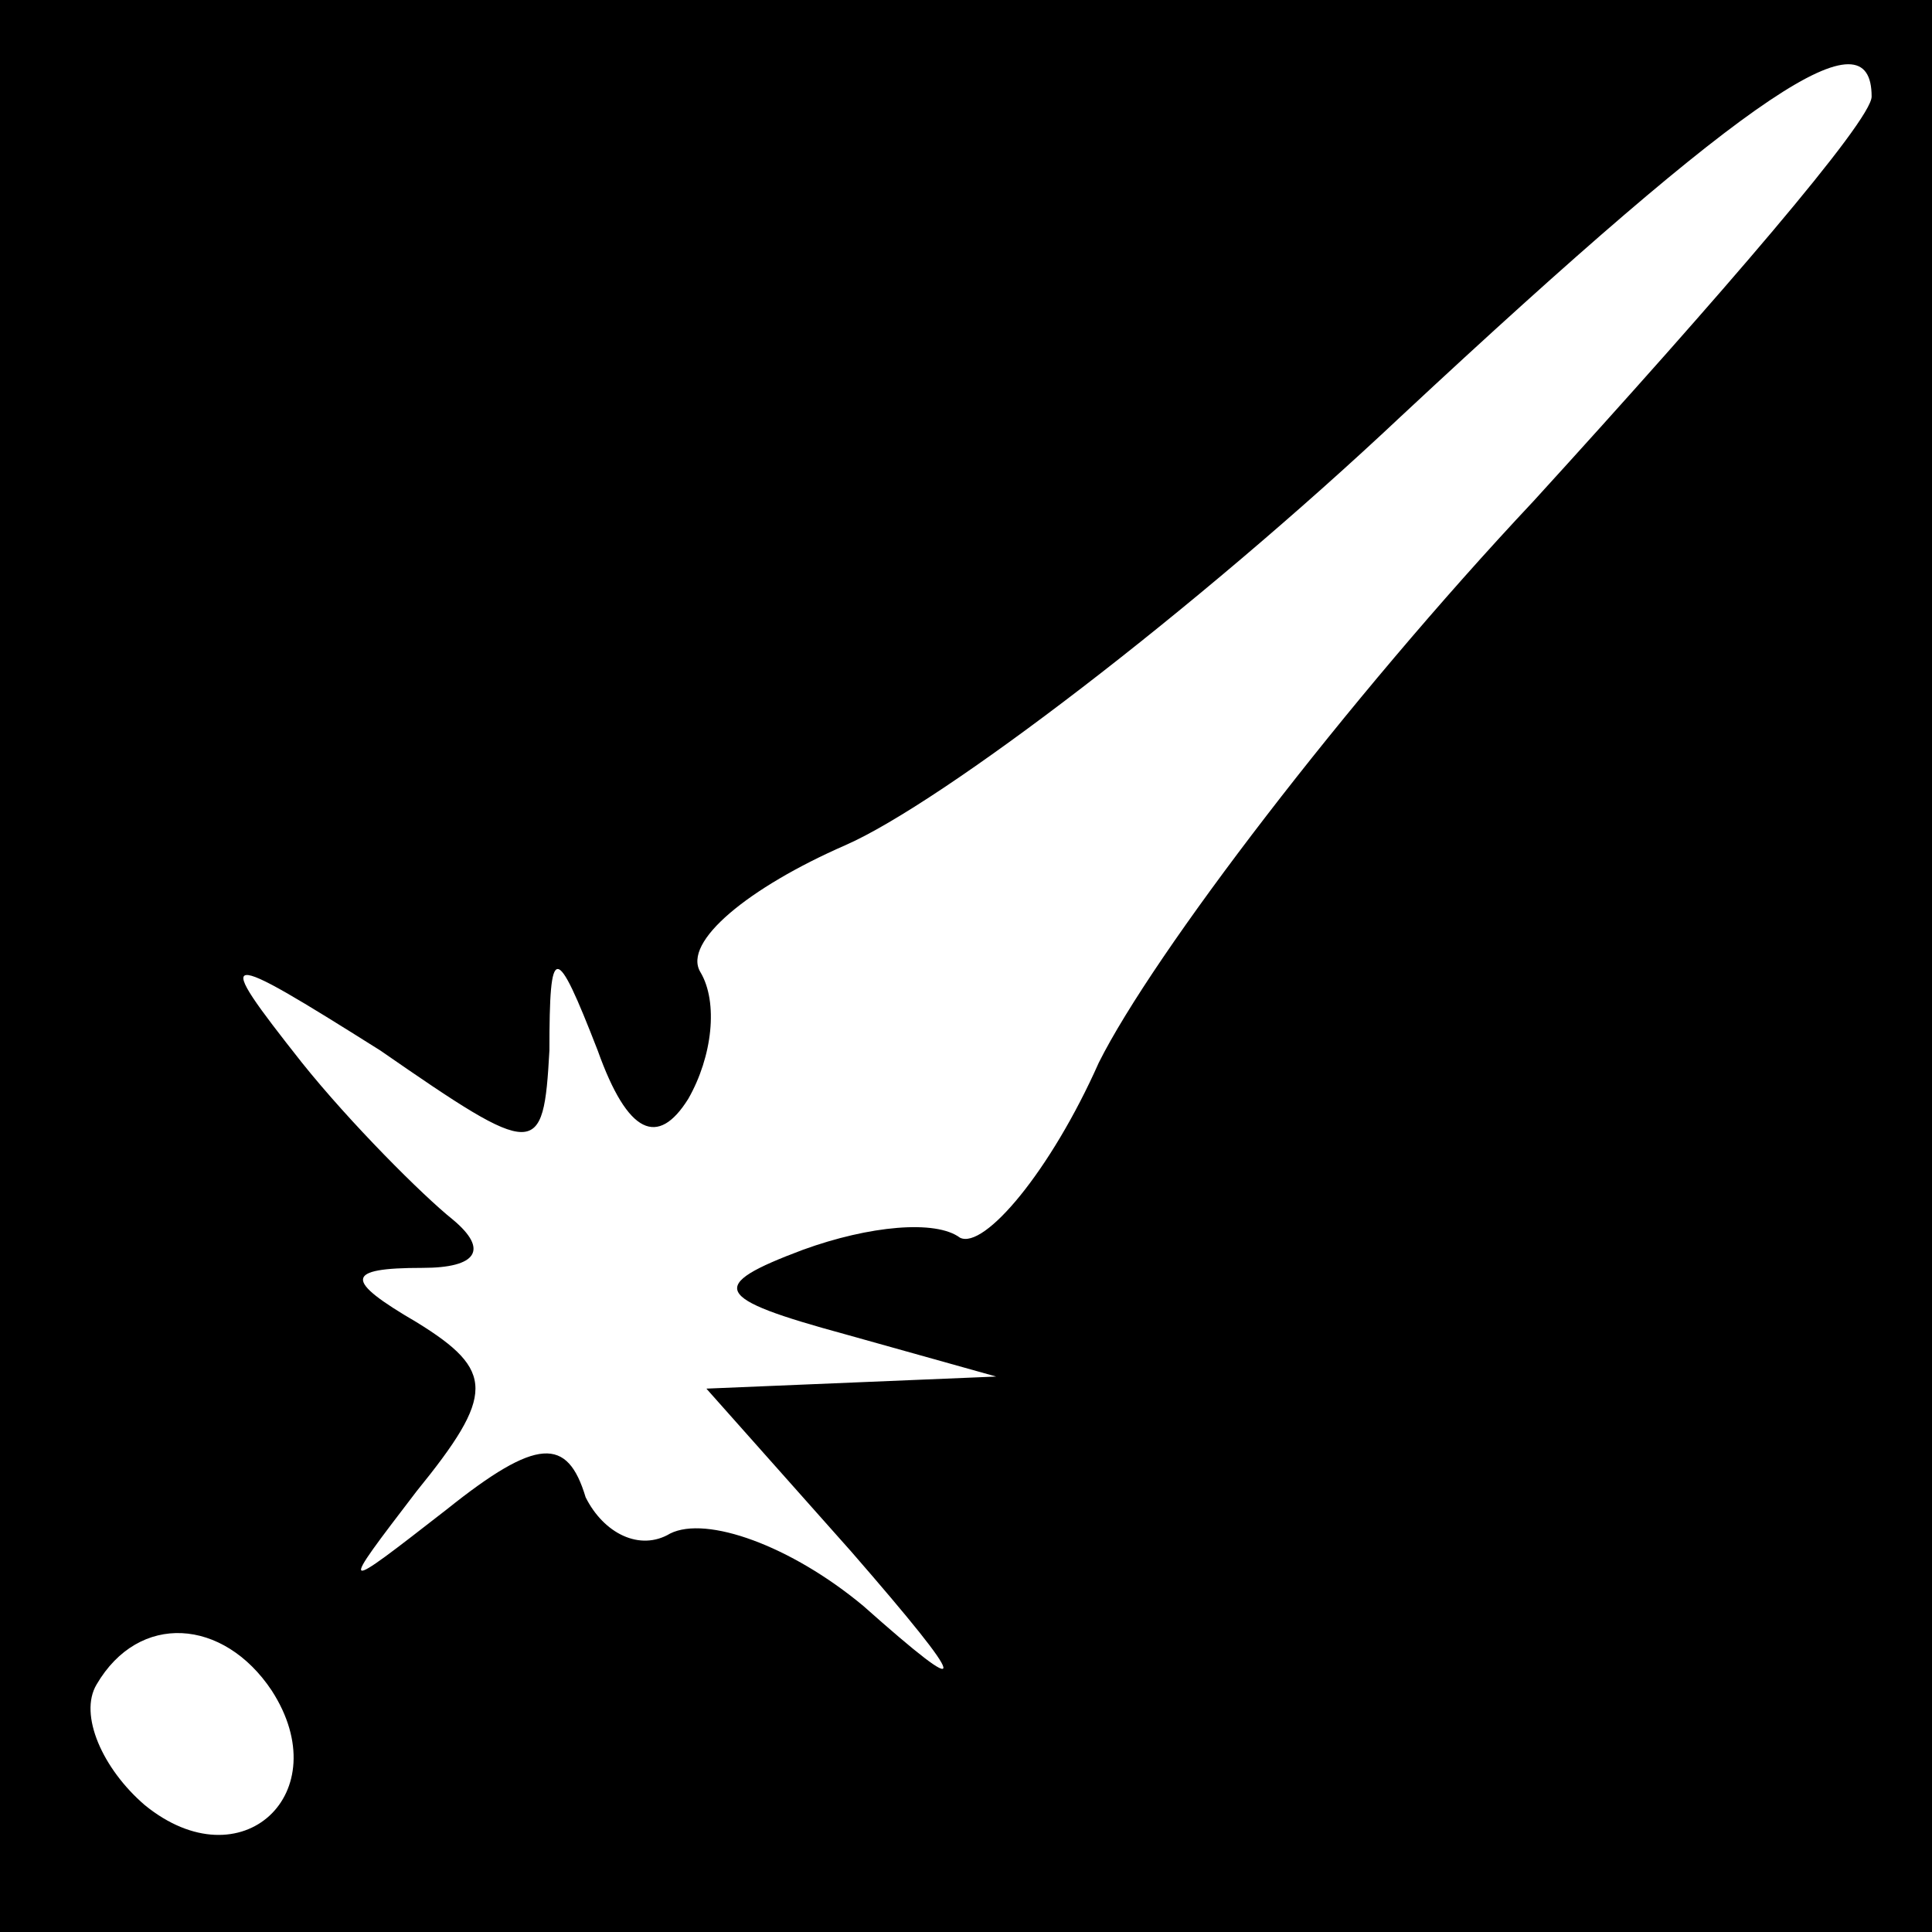 <?xml version="1.0" standalone="no"?>
<!DOCTYPE svg PUBLIC "-//W3C//DTD SVG 20010904//EN"
 "http://www.w3.org/TR/2001/REC-SVG-20010904/DTD/svg10.dtd">
<svg version="1.0" xmlns="http://www.w3.org/2000/svg"
 width="32pt" height="32pt" viewBox="0 0 32 32"
 preserveAspectRatio="xMidYMid meet">
<rect x="0" y="0" width="32" height="32" fill="#808080" stroke="none"/>
<g transform="translate(0,32) scale(0.1,-0.1)"
fill="#000000" stroke="none">
<path fill="#000000" stroke="none" d="M0 160 l0 -160 160 0 160 0 0 160 0
160 -160 0 -160 0 0 -160z"/>
<path fill="#ffffff" stroke="none" d="M310 304 c0 -4 -25 -33 -56 -67 -31
-33 -63 -75 -72 -93 -8 -18 -19 -31 -23 -29 -4 3 -15 2 -26 -2 -16 -6 -15 -8
7 -14 l25 -7 -24 -1 -24 -1 24 -27 c20 -23 20 -25 2 -9 -12 10 -26 15 -32 12
-5 -3 -11 0 -14 6 -3 10 -8 10 -23 -2 -18 -14 -18 -14 -5 3 13 16 13 20 0 28
-12 7 -12 9 1 9 9 0 11 3 5 8 -5 4 -17 16 -25 26 -15 19 -14 19 13 2 26 -18
27 -18 28 0 0 18 1 18 8 0 5 -14 10 -16 15 -8 4 7 5 16 2 21 -3 5 8 14 24 21
16 7 58 39 92 71 59 55 78 67 78 53z"/>
<path fill="#ffffff" stroke="none" d="M45 40 c11 -17 -5 -32 -21 -19 -7 6
-11 15 -8 20 7 12 21 11 29 -1z"/>
</g>
</svg>
